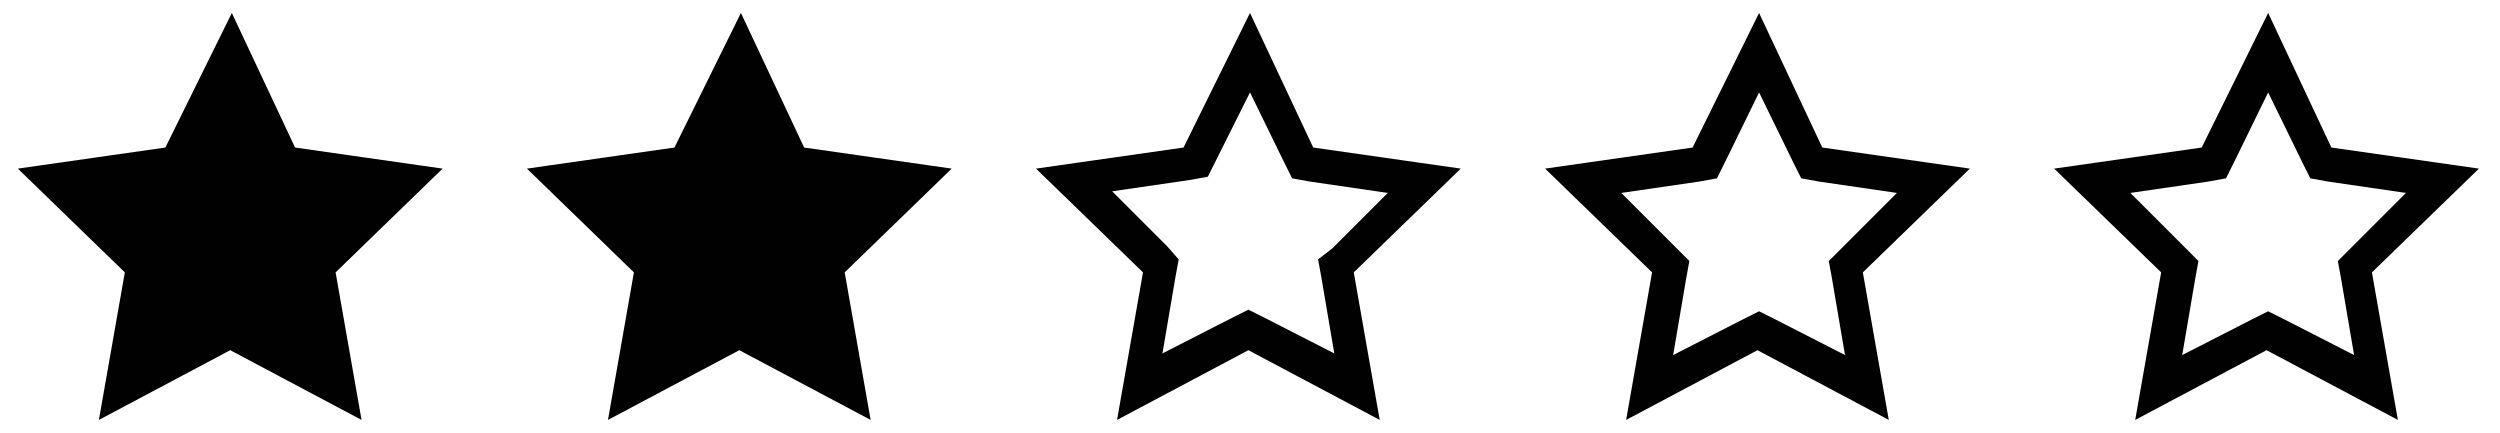 <?xml version="1.0" encoding="utf-8"?>
<!-- Generator: Adobe Illustrator 21.1.0, SVG Export Plug-In . SVG Version: 6.00 Build 0)  -->
<svg version="1.1" id="Layer_1" xmlns="http://www.w3.org/2000/svg" xmlns:xlink="http://www.w3.org/1999/xlink" x="0px" y="0px"
	 width="154.2px" height="26.7px" viewBox="0 0 154.2 26.7" style="enable-background:new 0 0 154.2 26.7;" xml:space="preserve">
<style type="text/css">
	.st0{fill:#010101;}
</style>
<g>
	<g>
		<polygon class="st0" points="14.3,20.8 7,24.6 8.4,16.6 2.6,10.8 10.7,9.7 14.3,2.3 17.9,9.7 26,10.8 20.2,16.6 21.5,24.6 		"/>
		<path class="st0" d="M14.3,3.8l2.9,5.8l0.3,0.6l0.7,0.1l6.4,0.9l-4.6,4.5l-0.5,0.5l0.1,0.7l1.1,6.4l-5.7-3l-0.6-0.3l-0.6,0.3
			l-5.7,3L9,17l0.1-0.7l-0.5-0.5L4,11.3l6.4-0.9l0.7-0.1l0.3-0.6L14.3,3.8 M14.3,0.8l-4.1,8.3l-9.1,1.3l6.6,6.4l-1.6,9.1l8.1-4.3
			l8.1,4.3l-1.6-9.1l6.6-6.4l-9.1-1.3L14.3,0.8L14.3,0.8z"/>
	</g>
	<g>
		<polygon class="st0" points="45.7,20.8 38.4,24.6 39.8,16.6 34,10.8 42.1,9.7 45.7,2.3 49.3,9.7 57.4,10.8 51.6,16.6 52.9,24.6 		
			"/>
		<g>
			<path class="st0" d="M45.7,3.8l2.9,5.8l0.3,0.6l0.7,0.1l6.4,0.9l-4.6,4.5l-0.5,0.5L51,17l1.1,6.4l-5.7-3l-0.6-0.3l-0.6,0.3
				l-5.7,3l1.1-6.4l0.1-0.7L40,15.8l-4.6-4.5l6.4-0.9l0.7-0.1l0.3-0.6L45.7,3.8 M45.7,0.8l-4.1,8.3l-9.1,1.3l6.6,6.4l-1.6,9.1
				l8.1-4.3l8.1,4.3l-1.6-9.1l6.6-6.4l-9.1-1.3L45.7,0.8L45.7,0.8z"/>
		</g>
	</g>
	<g>
		<g>
			<path class="st0" d="M77.1,5.7l2.1,4.3l0.5,1l1.1,0.2l4.8,0.7l-3.4,3.4L81.3,16l0.2,1.1l0.8,4.7l-4.3-2.2l-1-0.5l-1,0.5l-4.3,2.2
				l0.8-4.7l0.2-1.1L72,15.2l-3.4-3.4l4.8-0.7l1.1-0.2l0.5-1L77.1,5.7 M77.1,0.8L73,9.1l-9.1,1.3l6.6,6.4l-1.6,9.1l8.1-4.3l8.1,4.3
				l-1.6-9.1l6.6-6.4l-9.1-1.3L77.1,0.8L77.1,0.8z"/>
		</g>
	</g>
	<g>
		<g>
			<path class="st0" d="M108.5,5.7l2.1,4.3l0.5,1l1.1,0.2l4.8,0.7l-3.4,3.4l-0.8,0.8l0.2,1.1l0.8,4.7l-4.3-2.2l-1-0.5l-1,0.5
				l-4.3,2.2l0.8-4.7l0.2-1.1l-0.8-0.8l-3.4-3.4l4.8-0.7l1.1-0.2l0.5-1L108.5,5.7 M108.5,0.8l-4.1,8.3l-9.1,1.3l6.6,6.4l-1.6,9.1
				l8.1-4.3l8.1,4.3l-1.6-9.1l6.6-6.4l-9.1-1.3L108.5,0.8L108.5,0.8z"/>
		</g>
	</g>
	<g>
		<path class="st0" d="M139.9,5.7L142,10l0.5,1l1.1,0.2l4.8,0.7l-3.4,3.4l-0.8,0.8l0.2,1.1l0.8,4.7l-4.3-2.2l-1-0.5l-1,0.5l-4.3,2.2
			l0.8-4.7l0.2-1.1l-0.8-0.8l-3.4-3.4l4.8-0.7l1.1-0.2l0.5-1L139.9,5.7 M139.9,0.8l-4.1,8.3l-9.1,1.3l6.6,6.4l-1.6,9.1l8.1-4.3
			l8.1,4.3l-1.6-9.1l6.6-6.4l-9.1-1.3L139.9,0.8L139.9,0.8z"/>
	</g>
</g>
</svg>
